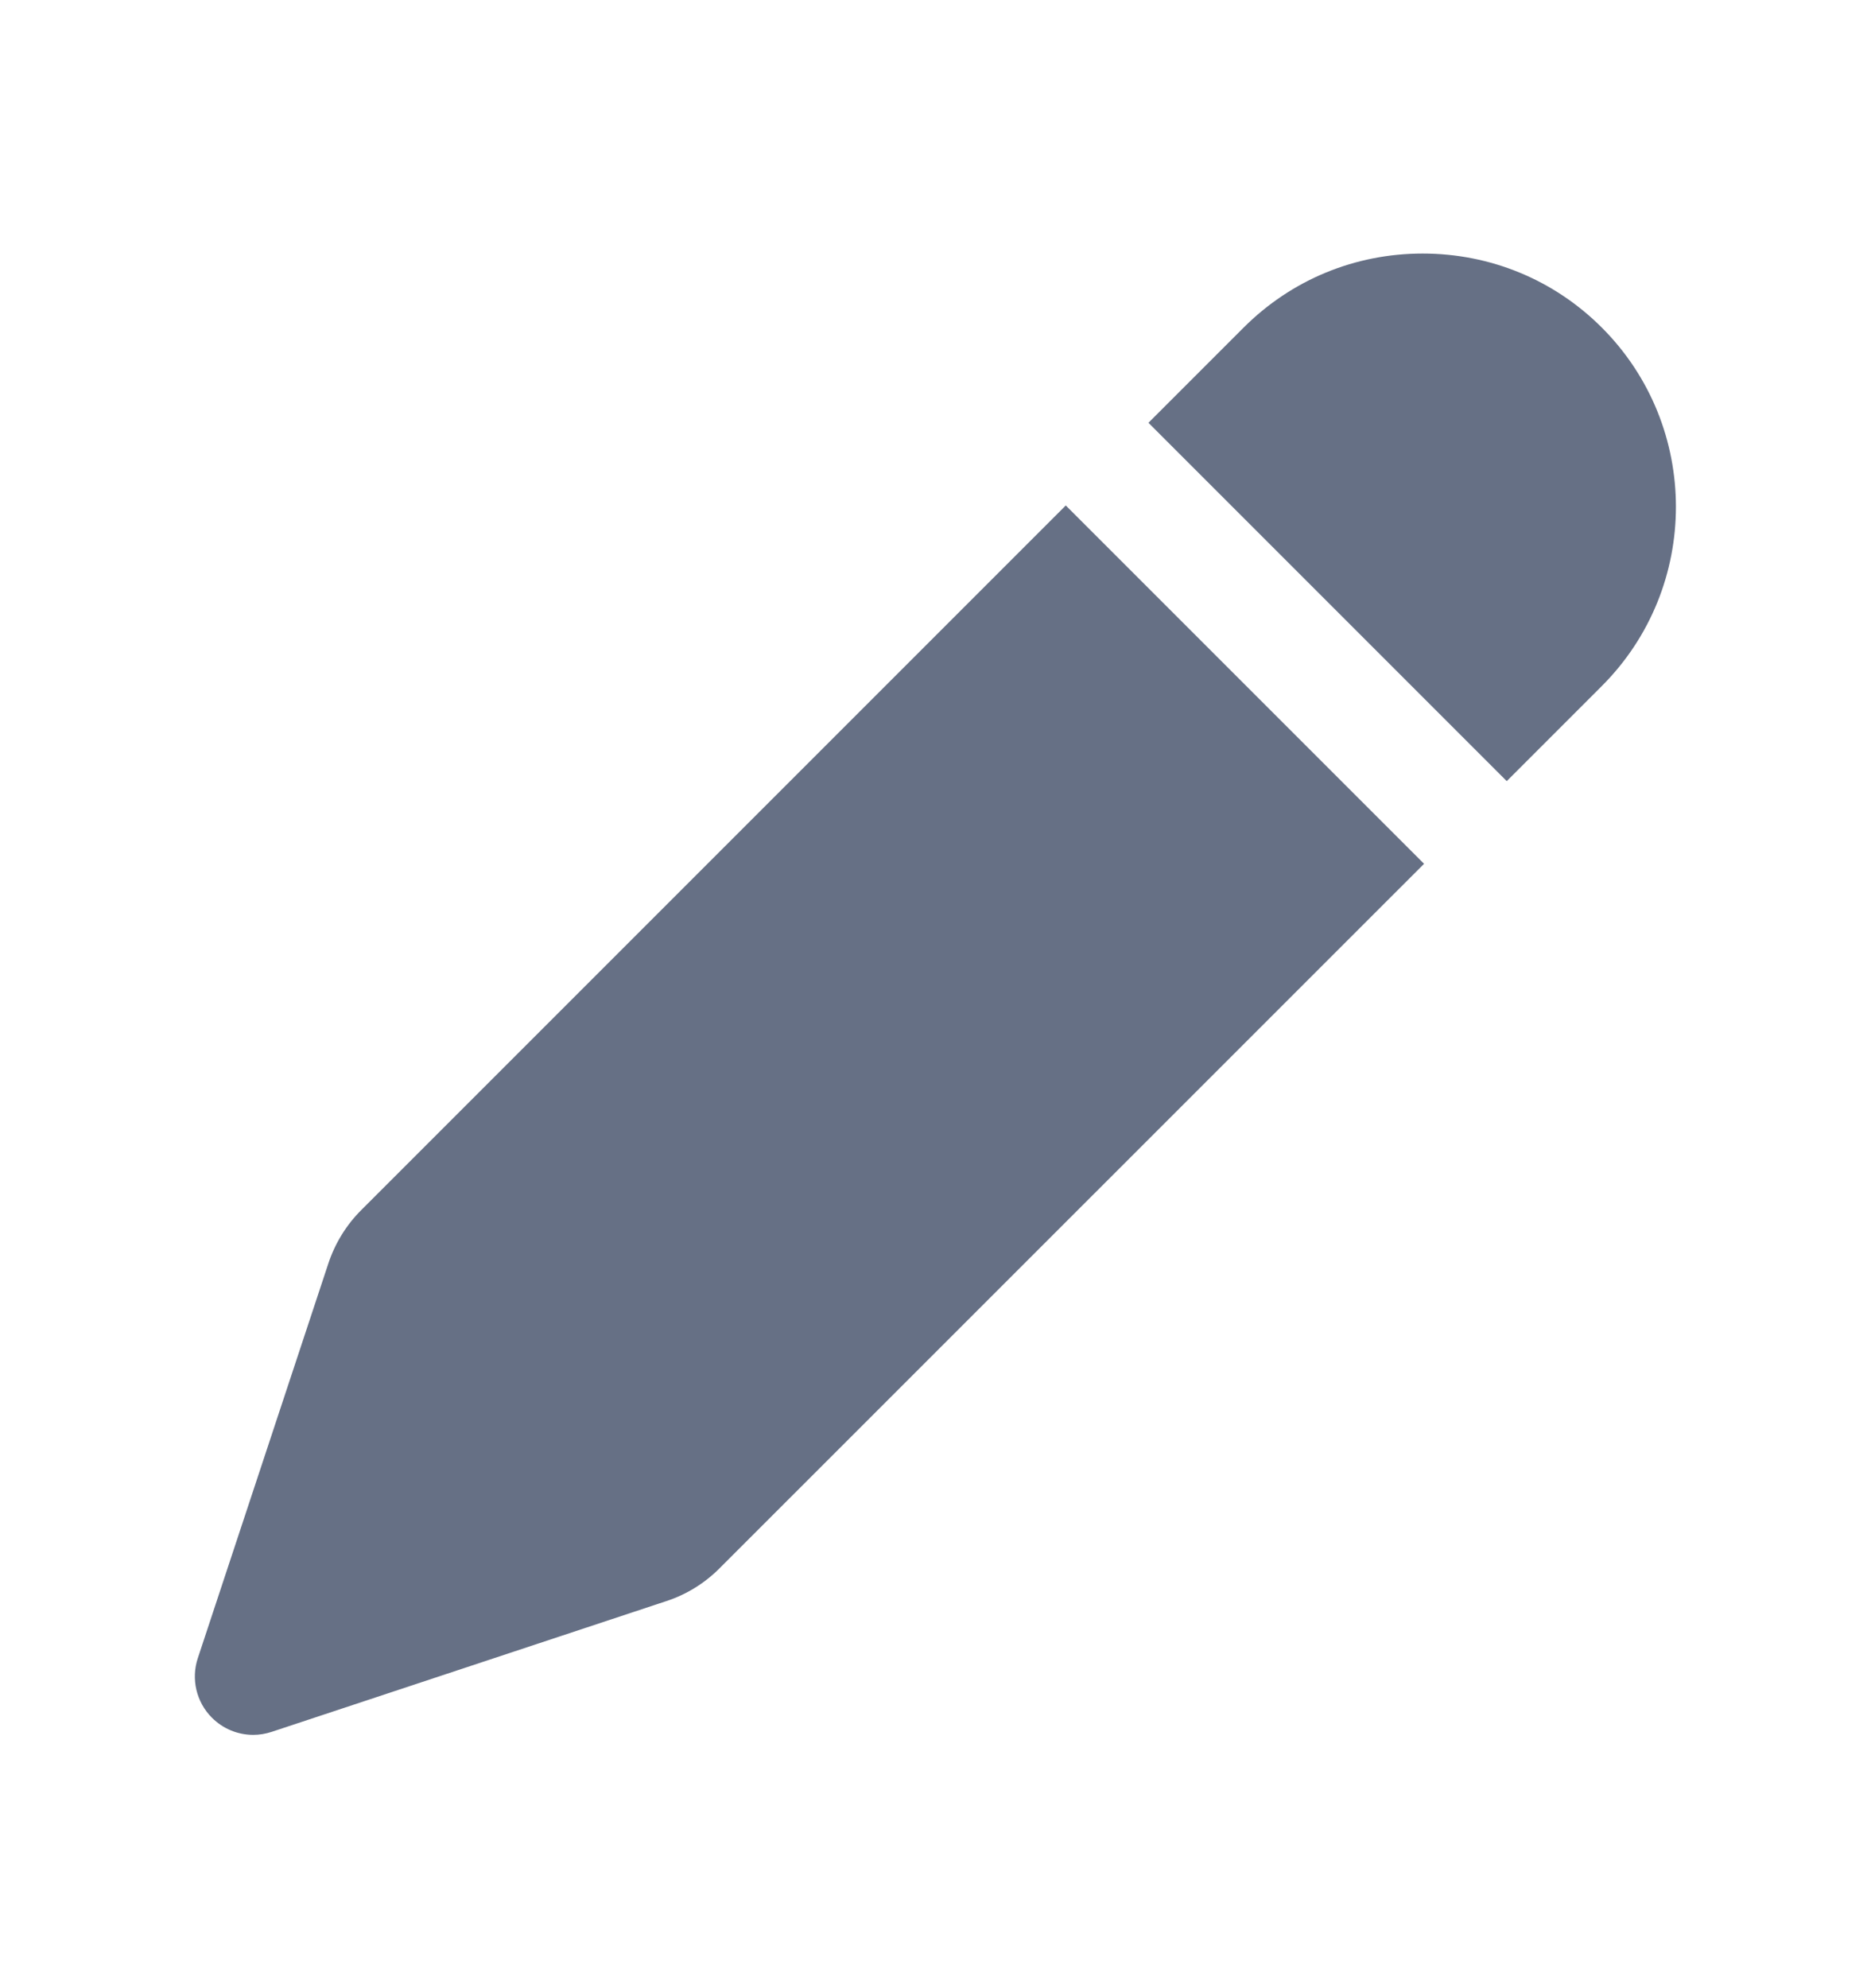<svg width="16" height="17" viewBox="0 0 16 17" fill="none" xmlns="http://www.w3.org/2000/svg">
<path d="M12.885 6.679L13.698 5.866C14.543 5.021 14.543 3.646 13.698 2.801C13.29 2.393 12.746 2.168 12.166 2.168C11.586 2.168 11.043 2.393 10.634 2.802L9.821 3.615L12.885 6.679ZM9.114 4.322L3.091 10.345C2.962 10.473 2.865 10.631 2.808 10.803L1.692 14.177C1.632 14.356 1.679 14.554 1.812 14.687C1.908 14.783 2.035 14.834 2.166 14.834C2.219 14.834 2.272 14.825 2.324 14.808L5.696 13.691C5.869 13.635 6.027 13.537 6.155 13.408L12.178 7.386L9.114 4.322Z" fill="#667085"/>
</svg>
